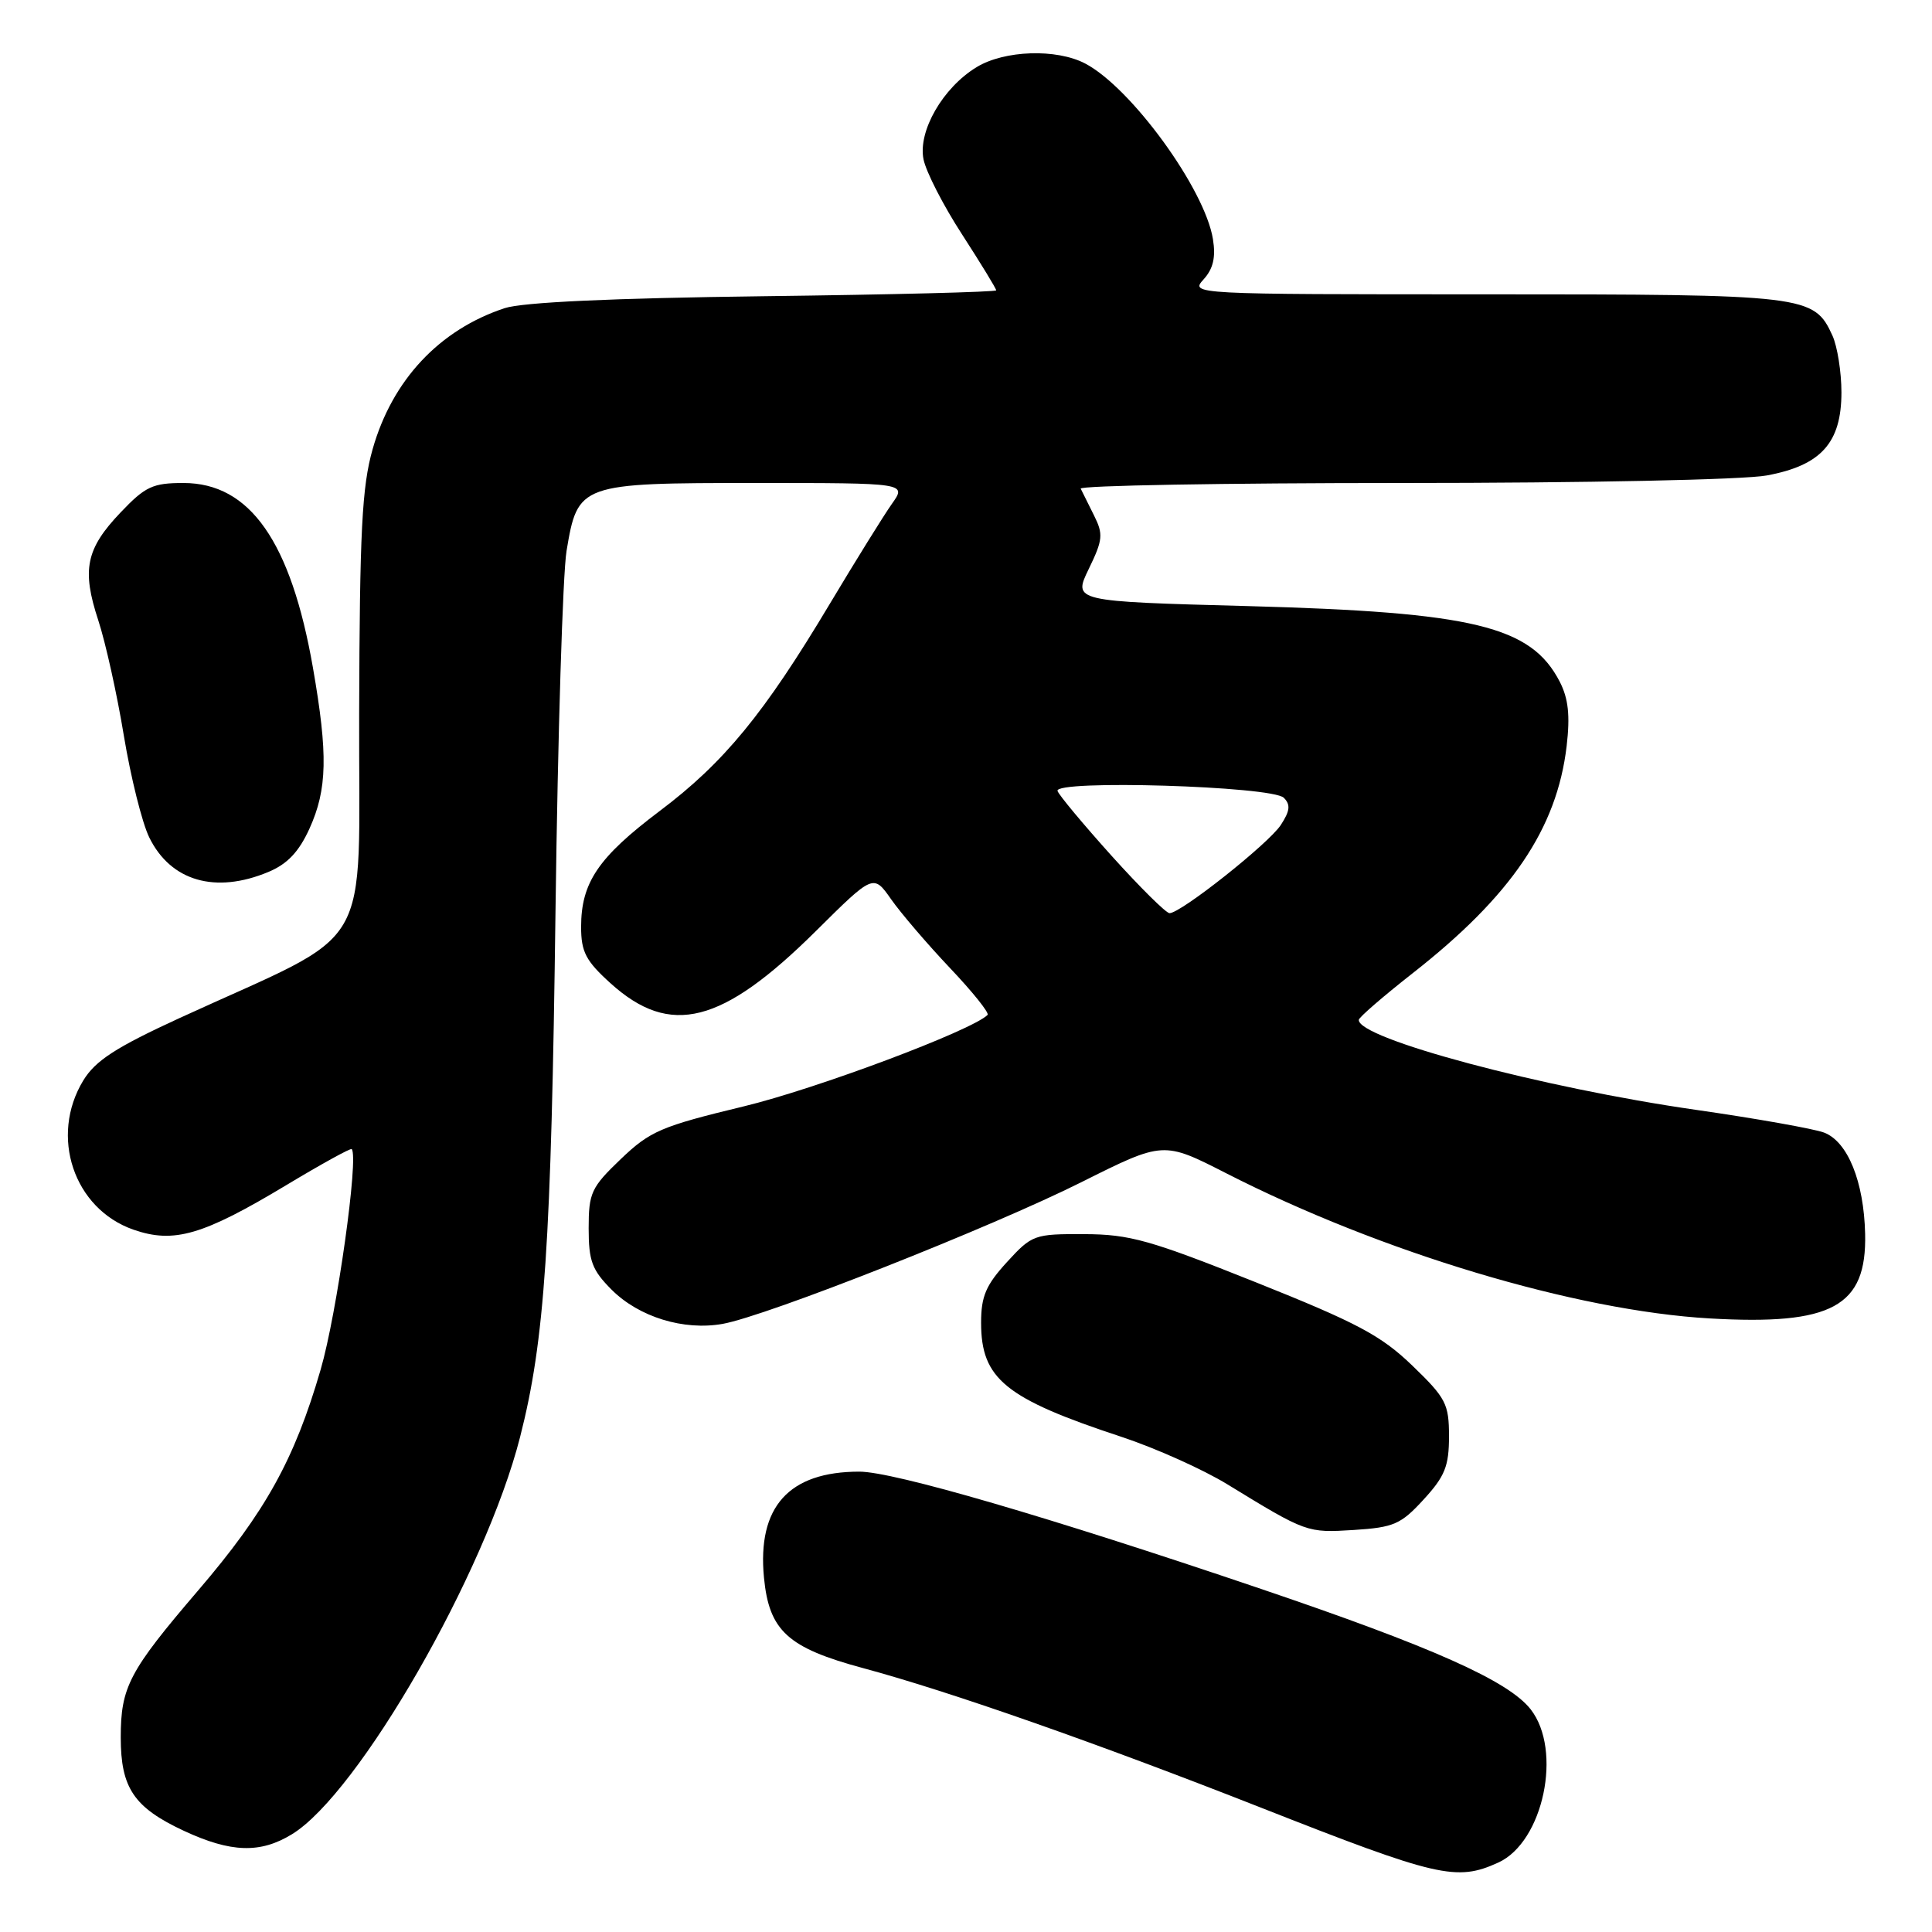 <?xml version="1.0" encoding="UTF-8" standalone="no"?>
<!DOCTYPE svg PUBLIC "-//W3C//DTD SVG 1.1//EN" "http://www.w3.org/Graphics/SVG/1.1/DTD/svg11.dtd" >
<svg xmlns="http://www.w3.org/2000/svg" xmlns:xlink="http://www.w3.org/1999/xlink" version="1.1" viewBox="0 0 256 256">
 <g >
 <path fill="currentColor"
d=" M 198.53 246.80 C 204.51 244.08 207.07 231.91 202.81 226.48 C 199.84 222.71 189.77 218.22 166.77 210.43 C 138.90 200.98 118.39 195.00 113.87 195.00 C 104.52 195.00 100.33 199.66 101.23 209.04 C 101.91 216.09 104.37 218.34 114.35 221.03 C 125.86 224.13 145.43 231.00 167.00 239.49 C 190.49 248.74 192.99 249.33 198.53 246.80 Z  M 38.68 243.05 C 47.51 237.67 64.33 208.39 68.91 190.43 C 72.19 177.59 73.04 164.91 73.61 120.50 C 73.91 97.40 74.57 76.03 75.07 73.00 C 76.56 64.08 76.79 64.00 100.18 64.00 C 120.14 64.00 120.14 64.00 118.19 66.75 C 117.12 68.26 113.42 74.22 109.96 80.00 C 101.25 94.58 95.93 101.06 87.39 107.48 C 79.27 113.60 77.00 116.95 77.00 122.83 C 77.00 126.13 77.63 127.33 80.89 130.28 C 88.82 137.45 95.67 135.71 108.12 123.36 C 115.73 115.81 115.73 115.81 118.08 119.16 C 119.37 121.00 122.87 125.09 125.87 128.26 C 128.87 131.42 131.11 134.22 130.86 134.48 C 128.78 136.55 108.18 144.28 98.51 146.61 C 87.61 149.24 86.14 149.87 82.26 153.58 C 78.34 157.33 78.00 158.06 78.00 162.75 C 78.00 167.10 78.45 168.29 81.05 170.90 C 84.68 174.52 90.60 176.34 95.76 175.42 C 101.62 174.37 131.37 162.62 143.32 156.63 C 154.15 151.21 154.15 151.21 162.49 155.47 C 183.03 165.95 208.79 173.68 226.56 174.70 C 242.77 175.63 247.36 173.13 247.14 163.50 C 246.98 156.56 244.83 151.26 241.69 150.07 C 240.36 149.57 232.73 148.21 224.72 147.06 C 204.36 144.14 179.85 137.60 180.05 135.13 C 180.08 134.79 183.27 132.03 187.13 129.00 C 200.24 118.74 206.30 109.81 207.59 98.85 C 208.06 94.80 207.82 92.56 206.67 90.32 C 202.86 82.96 195.27 81.12 165.34 80.31 C 142.18 79.69 142.18 79.69 144.27 75.38 C 146.14 71.53 146.21 70.79 144.96 68.29 C 144.19 66.76 143.40 65.16 143.20 64.75 C 143.00 64.34 162.16 64.00 185.78 64.00 C 210.04 64.00 231.07 63.57 234.11 63.00 C 241.31 61.67 244.00 58.67 244.00 51.99 C 244.00 49.30 243.46 45.91 242.81 44.47 C 240.36 39.11 239.42 39.00 196.89 39.00 C 157.90 39.00 157.70 38.99 159.48 37.02 C 160.76 35.61 161.11 34.09 160.72 31.68 C 159.64 25.02 149.89 11.62 143.80 8.42 C 139.99 6.42 133.09 6.65 129.40 8.90 C 124.93 11.62 121.62 17.37 122.37 21.11 C 122.70 22.76 125.00 27.25 127.49 31.08 C 129.97 34.92 132.00 38.24 132.00 38.47 C 132.00 38.69 118.16 39.04 101.25 39.25 C 81.14 39.50 69.25 40.05 66.88 40.83 C 58.23 43.68 51.98 50.35 49.38 59.50 C 47.96 64.49 47.66 70.36 47.59 94.50 C 47.49 127.23 50.08 122.83 23.79 134.90 C 15.33 138.79 12.65 140.53 11.04 143.16 C 6.54 150.56 9.77 160.18 17.69 162.94 C 23.05 164.80 26.87 163.69 37.98 157.01 C 42.57 154.25 46.45 152.11 46.60 152.26 C 47.57 153.24 44.64 174.09 42.49 181.47 C 39.02 193.41 35.16 200.35 26.25 210.75 C 17.10 221.44 16.00 223.53 16.00 230.23 C 16.00 236.92 17.75 239.51 24.38 242.60 C 30.60 245.49 34.48 245.62 38.68 243.05 Z  M 188.64 198.69 C 191.46 195.62 192.00 194.27 192.00 190.33 C 192.00 186.02 191.60 185.25 187.13 180.94 C 183.00 176.96 179.84 175.28 166.38 169.90 C 152.39 164.31 149.69 163.55 143.67 163.53 C 137.05 163.50 136.74 163.61 133.42 167.24 C 130.64 170.28 130.00 171.77 130.00 175.26 C 130.00 182.72 133.19 185.31 148.63 190.40 C 153.10 191.88 159.40 194.70 162.63 196.68 C 173.12 203.10 173.18 203.12 179.39 202.73 C 184.69 202.39 185.63 201.98 188.64 198.69 Z  M 35.56 115.54 C 38.08 114.49 39.61 112.87 41.01 109.79 C 43.37 104.58 43.47 99.97 41.47 88.50 C 38.55 71.76 33.12 64.00 24.31 64.00 C 20.24 64.00 19.25 64.46 15.98 67.90 C 11.38 72.73 10.81 75.49 13.03 82.22 C 13.98 85.12 15.51 91.99 16.41 97.48 C 17.32 102.97 18.83 109.04 19.78 110.97 C 22.62 116.76 28.54 118.47 35.56 115.54 Z  M 147.32 113.43 C 143.57 109.26 140.33 105.38 140.13 104.81 C 139.58 103.29 168.56 104.16 170.11 105.71 C 171.03 106.63 170.93 107.45 169.71 109.32 C 168.09 111.79 156.47 121.00 154.97 121.00 C 154.51 121.00 151.07 117.59 147.32 113.43 Z "/>
</g>
</svg>